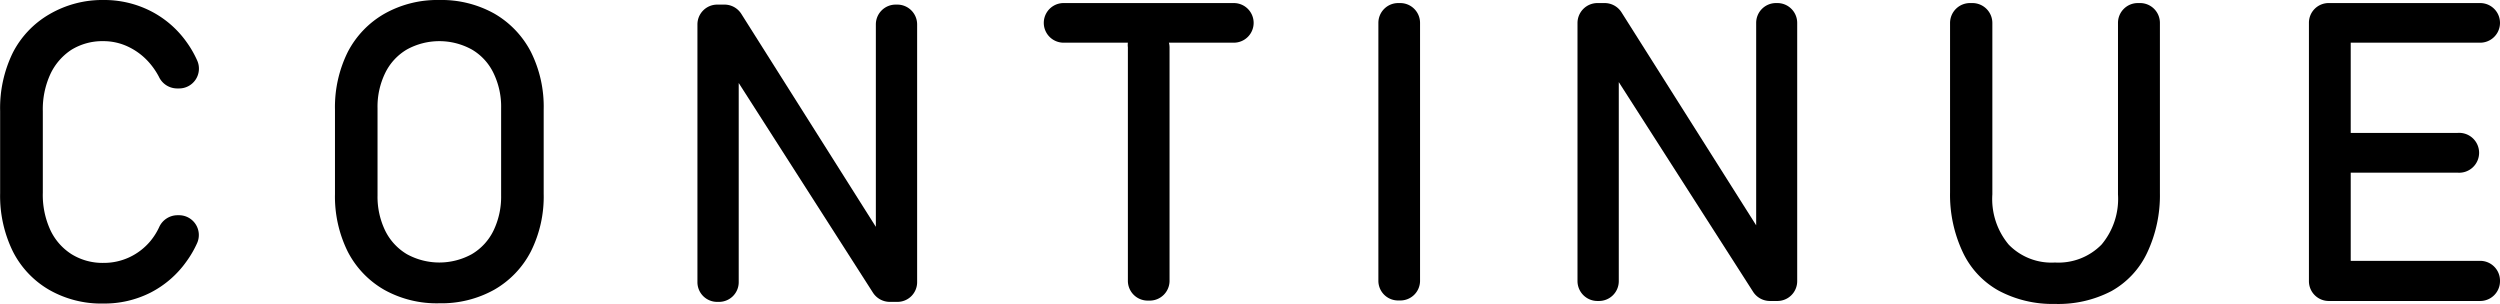 <svg xmlns="http://www.w3.org/2000/svg" viewBox="0 0 195.61 23.75"><g id="Layer_2" data-name="Layer 2"><g id="Layer_1-2" data-name="Layer 1"><g id="Typo"><path id="E" d="M195.61,22a1.55,1.55,0,0,1-1.55,1.55H182.21A1.55,1.55,0,0,1,180.66,22V1.79A1.54,1.54,0,0,1,182.21.24h11.85a1.55,1.55,0,1,1,0,3.1H183.93V10.4h8.36a1.56,1.56,0,1,1,0,3.11h-8.36v6.9h10.13A1.55,1.55,0,0,1,195.61,22Z"/><path id="U" d="M156.38,22.74a6.69,6.69,0,0,1-2.8-3,10.52,10.52,0,0,1-1-4.69V1.79A1.56,1.56,0,0,1,154.17.24h.17a1.56,1.56,0,0,1,1.55,1.55V15.21a5.55,5.55,0,0,0,1.28,3.93,4.66,4.66,0,0,0,3.62,1.4,4.72,4.72,0,0,0,3.64-1.4,5.56,5.56,0,0,0,1.29-3.93V1.79A1.55,1.55,0,0,1,167.27.24h.16A1.55,1.55,0,0,1,169,1.79v13.3a10.52,10.52,0,0,1-1,4.69,6.69,6.69,0,0,1-2.8,3,9,9,0,0,1-4.43,1A8.93,8.93,0,0,1,156.38,22.74Z"/><path id="N" d="M125,.24h.56a1.56,1.56,0,0,1,1.31.72l10.92,17.27-.38.42V1.79A1.55,1.55,0,0,1,138.94.24h.13a1.55,1.55,0,0,1,1.55,1.55V22a1.55,1.55,0,0,1-1.55,1.55h-.59a1.56,1.56,0,0,1-1.31-.72l-10.89-17,.38-.42V22a1.55,1.55,0,0,1-1.55,1.55H125A1.56,1.56,0,0,1,123.43,22V1.79A1.56,1.56,0,0,1,125,.24Z"/><path id="I" d="M109.56,23.51h-.16A1.54,1.54,0,0,1,107.85,22V1.79A1.55,1.55,0,0,1,109.4.24h.16a1.55,1.55,0,0,1,1.55,1.55V22A1.54,1.54,0,0,1,109.56,23.51Z"/><path id="T" d="M98.09,1.79a1.55,1.55,0,0,1-1.55,1.55H91.46a1.42,1.42,0,0,1,.05.36V22A1.55,1.55,0,0,1,90,23.52H89.8A1.55,1.55,0,0,1,88.25,22V3.7a1.42,1.42,0,0,1,0-.36H83.22a1.55,1.55,0,1,1,0-3.1H96.54A1.55,1.55,0,0,1,98.09,1.79Z"/><path id="N-2" data-name="N" d="M56.12.36h.56A1.56,1.56,0,0,1,58,1.08L68.91,18.35l-.38.42V1.91A1.55,1.55,0,0,1,70.08.36h.13a1.55,1.55,0,0,1,1.55,1.55V22.07a1.54,1.54,0,0,1-1.55,1.55h-.59a1.57,1.57,0,0,1-1.31-.71L57.42,5.9l.38-.42V22.07a1.54,1.54,0,0,1-1.55,1.55h-.13a1.54,1.54,0,0,1-1.55-1.55V1.91A1.55,1.55,0,0,1,56.12.36Z"/><path id="O" d="M30.09,22.69a7.27,7.27,0,0,1-2.88-3,9.7,9.7,0,0,1-1-4.51V8.58a9.7,9.7,0,0,1,1-4.51,7.33,7.33,0,0,1,2.88-3A8.43,8.43,0,0,1,34.38,0a8.48,8.48,0,0,1,4.29,1.06,7.37,7.37,0,0,1,2.87,3,9.58,9.58,0,0,1,1,4.51v6.59a9.58,9.58,0,0,1-1,4.51,7.31,7.31,0,0,1-2.87,3,8.48,8.48,0,0,1-4.29,1.06A8.43,8.43,0,0,1,30.09,22.69Zm6.82-2.8a4.33,4.33,0,0,0,1.7-1.84,6.09,6.09,0,0,0,.6-2.76V8.47a6,6,0,0,0-.6-2.76,4.27,4.27,0,0,0-1.7-1.84,5.27,5.27,0,0,0-5.07,0,4.33,4.33,0,0,0-1.7,1.84,6,6,0,0,0-.6,2.76v6.82a6.09,6.09,0,0,0,.6,2.76,4.39,4.39,0,0,0,1.7,1.84,5.27,5.27,0,0,0,5.07,0Z"/><path id="C" d="M3.85,22.68a7.26,7.26,0,0,1-2.84-3,9.88,9.88,0,0,1-1-4.56V8.69A9.88,9.88,0,0,1,1,4.13a7.35,7.35,0,0,1,2.84-3A8.21,8.21,0,0,1,8.1,0a8,8,0,0,1,3.68.86,7.78,7.78,0,0,1,2.81,2.42,8,8,0,0,1,.85,1.48A1.55,1.55,0,0,1,14,6.92h-.17A1.58,1.58,0,0,1,12.43,6a5.68,5.68,0,0,0-.67-1,5.07,5.07,0,0,0-1.68-1.32,4.49,4.49,0,0,0-2-.46,4.61,4.61,0,0,0-2.5.68A4.61,4.61,0,0,0,3.94,5.8a6.57,6.57,0,0,0-.59,2.89v6.39A6.56,6.56,0,0,0,3.94,18,4.49,4.49,0,0,0,5.6,19.89a4.61,4.61,0,0,0,2.5.68,4.72,4.72,0,0,0,2-.43,4.79,4.79,0,0,0,1.67-1.28,5,5,0,0,0,.68-1.08,1.58,1.58,0,0,1,1.42-.94H14a1.55,1.55,0,0,1,1.41,2.21,8,8,0,0,1-.83,1.42,7.8,7.8,0,0,1-2.81,2.43,8,8,0,0,1-3.67.85A8.21,8.21,0,0,1,3.85,22.68Z"/></g></g></g></svg>